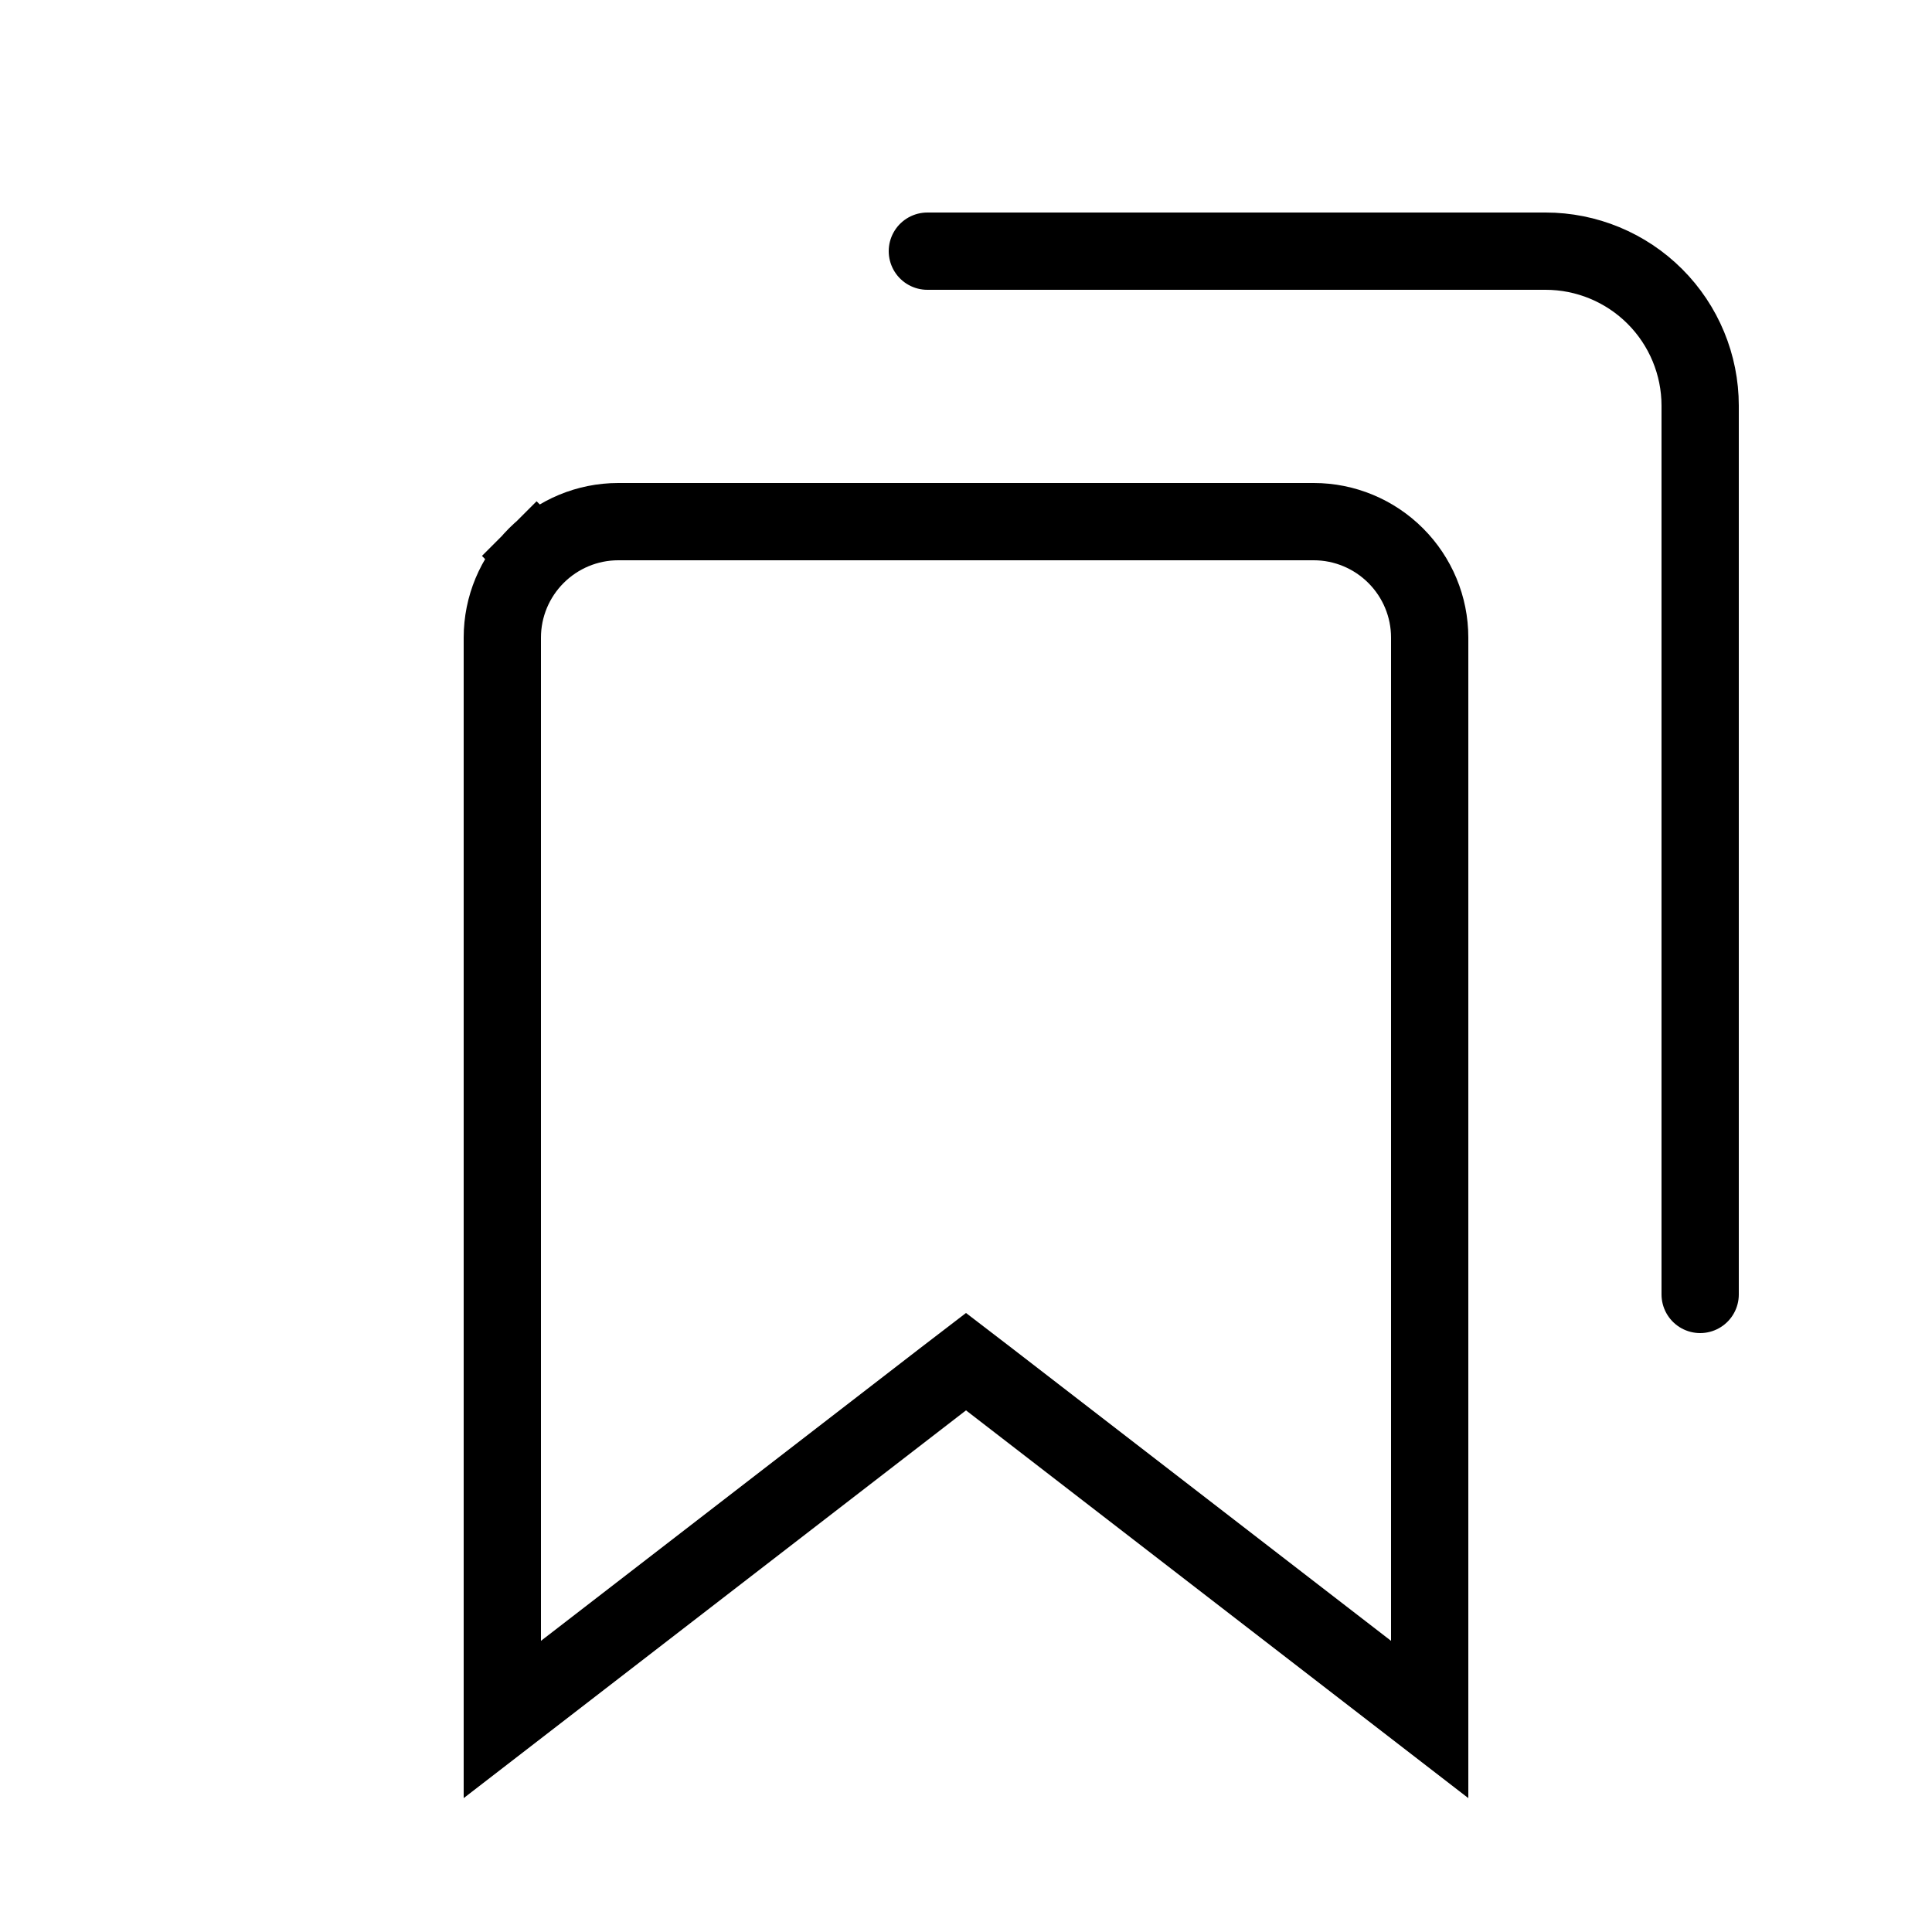 <svg width="25" height="25" viewBox="0 0 25 25" fill="none" xmlns="http://www.w3.org/2000/svg">
<path d="M6.94 7.19C7.22 6.91 7.6 6.75 8 6.75H17C17.398 6.75 17.779 6.909 18.06 7.19C18.34 7.47 18.5 7.85 18.5 8.25V22.25L12.8 17.85L12.5 17.62L12.2 17.85L6.5 22.25V8.25C6.5 7.85 6.66 7.47 6.94 7.19ZM6.94 7.19L6.59 6.84" stroke="black"/>
<path d="M12 3.25H20C20.53 3.25 21.039 3.461 21.414 3.836C21.789 4.211 22 4.72 22 5.25V16.75" stroke="black" stroke-linecap="round"/>
</svg>
